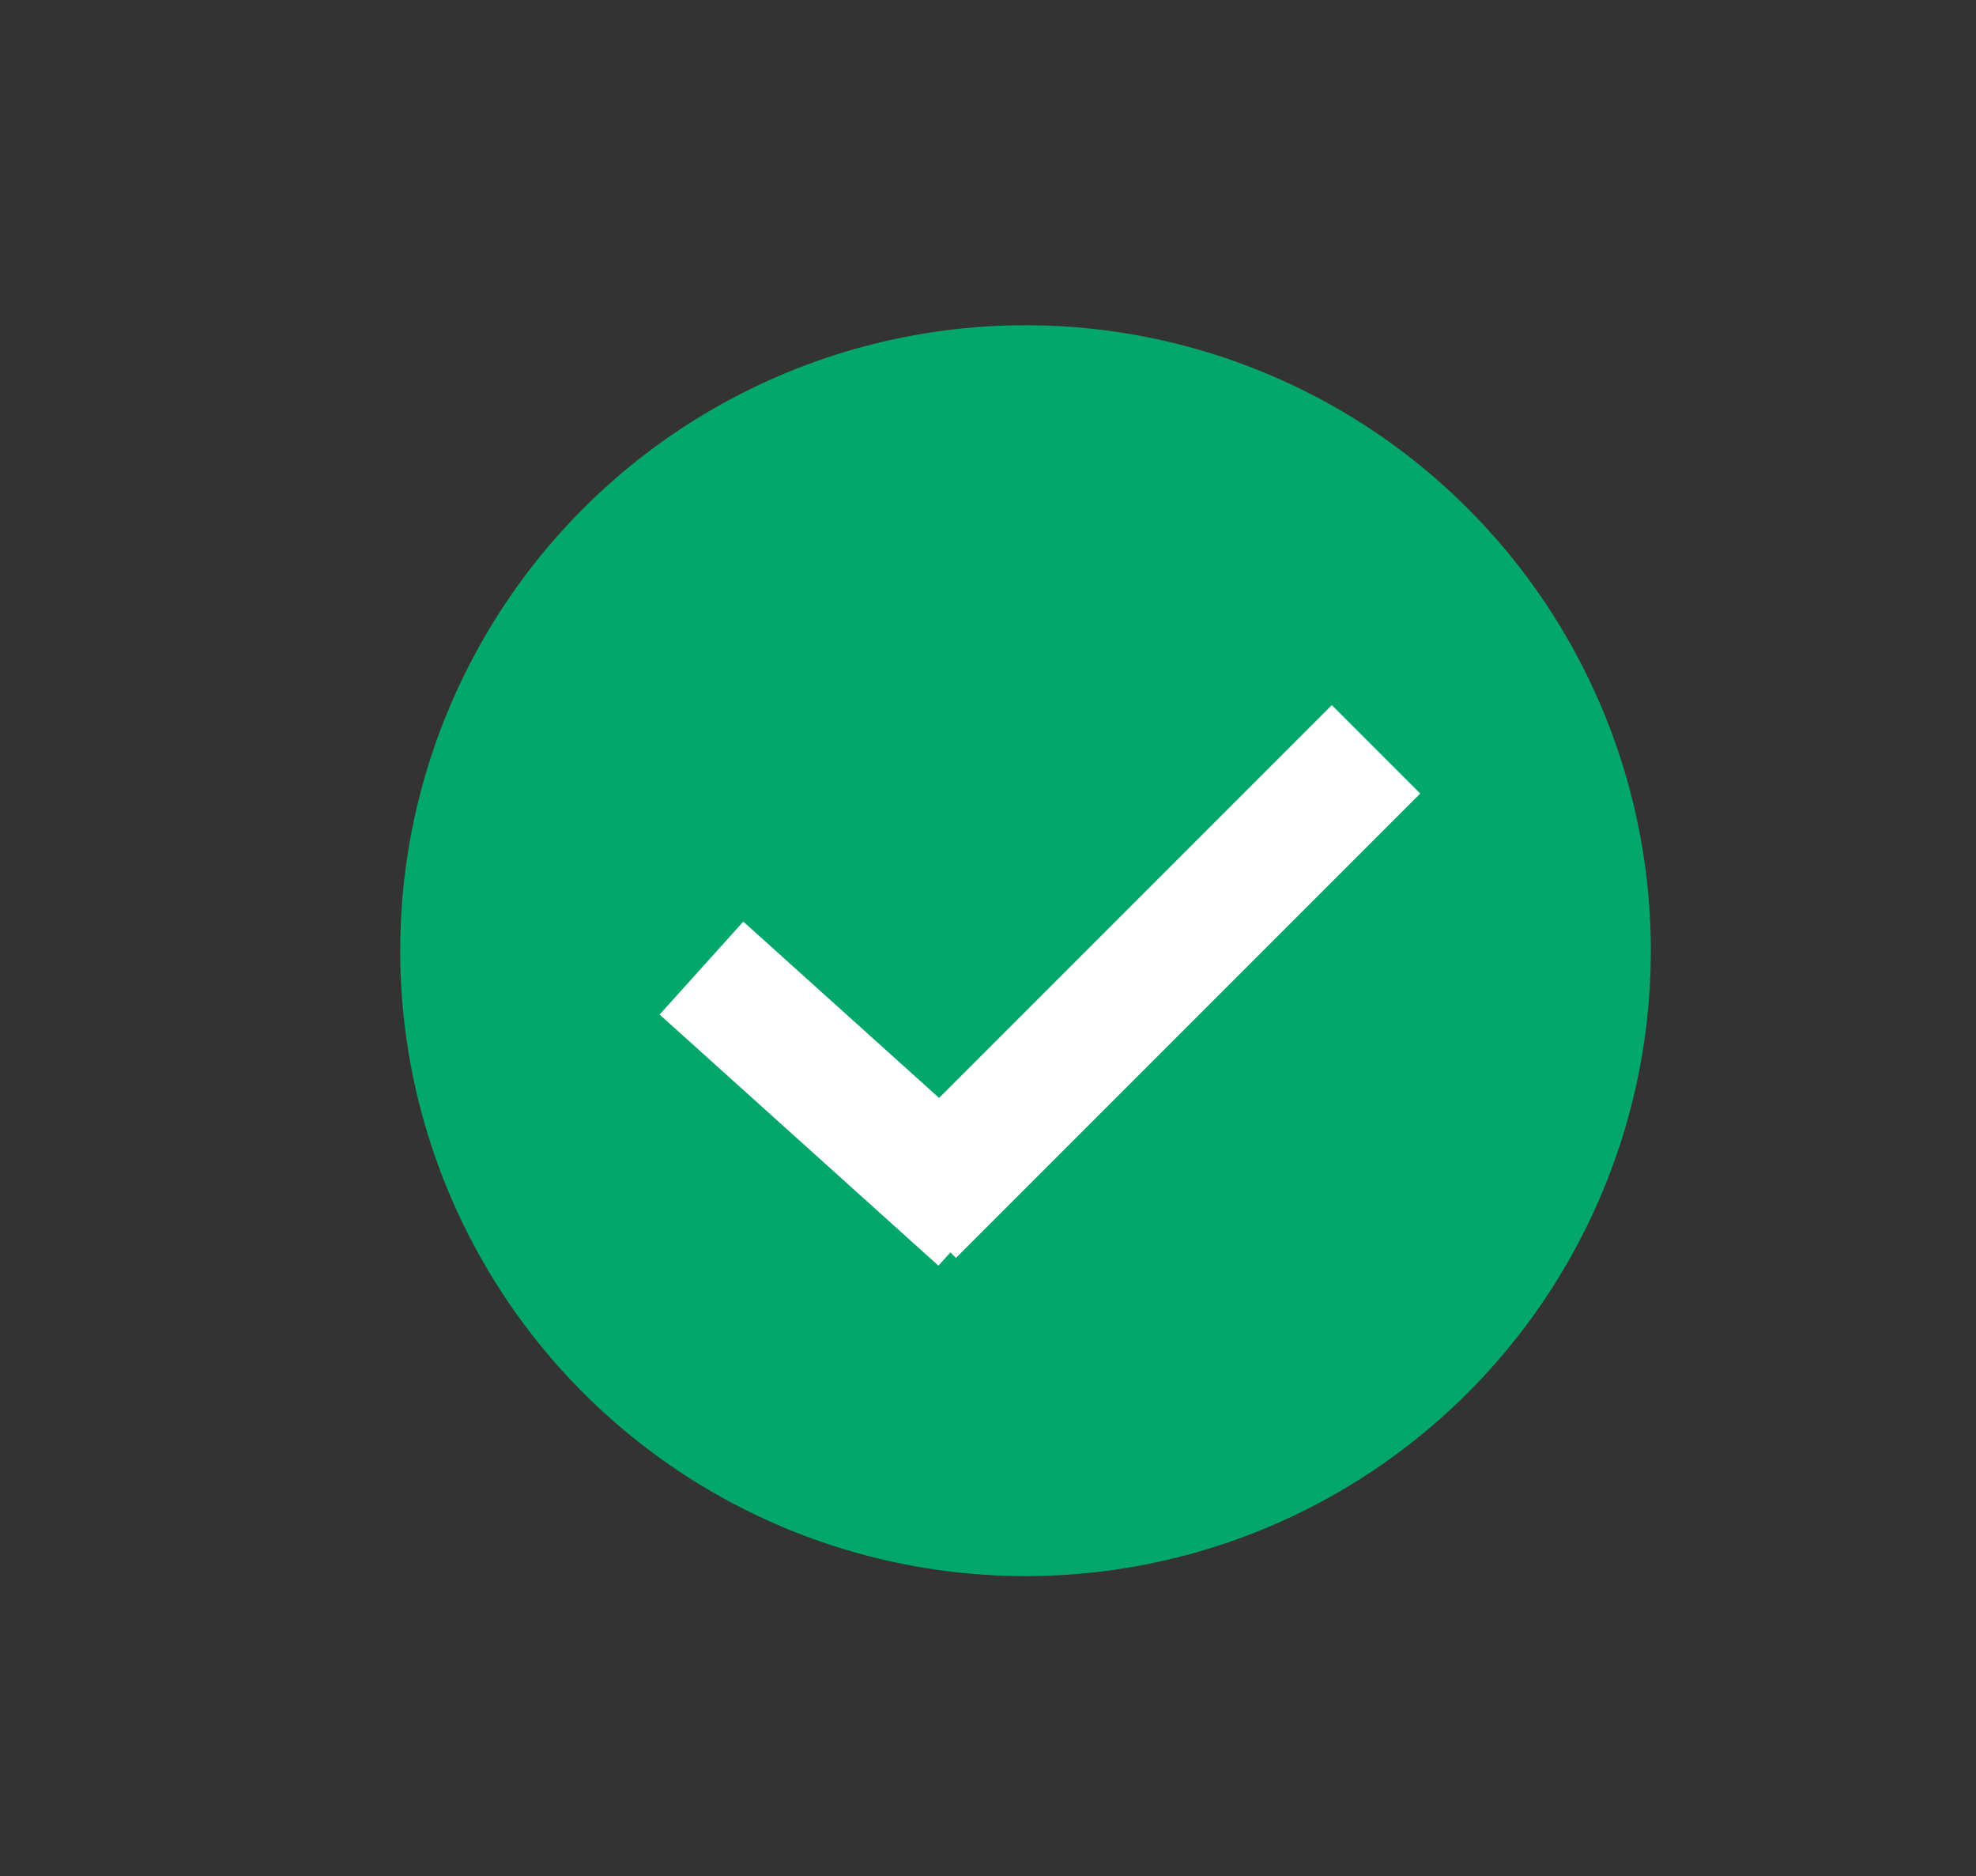 <svg width="79" height="75" viewBox="0 0 79 75" fill="none" xmlns="http://www.w3.org/2000/svg">
<rect x="0" y="0" width="79" height="75" fill="#333333" stroke="none"/>
<circle cx="41" cy="38" r="25" fill="#03A66B"/>
<line x1="28.044" y1="38.696" x2="39.191" y2="48.733" stroke="white" stroke-width="5"/>
<line x1="36.452" y1="48.513" x2="55.013" y2="29.952" stroke="white" stroke-width="5"/>
</svg>
